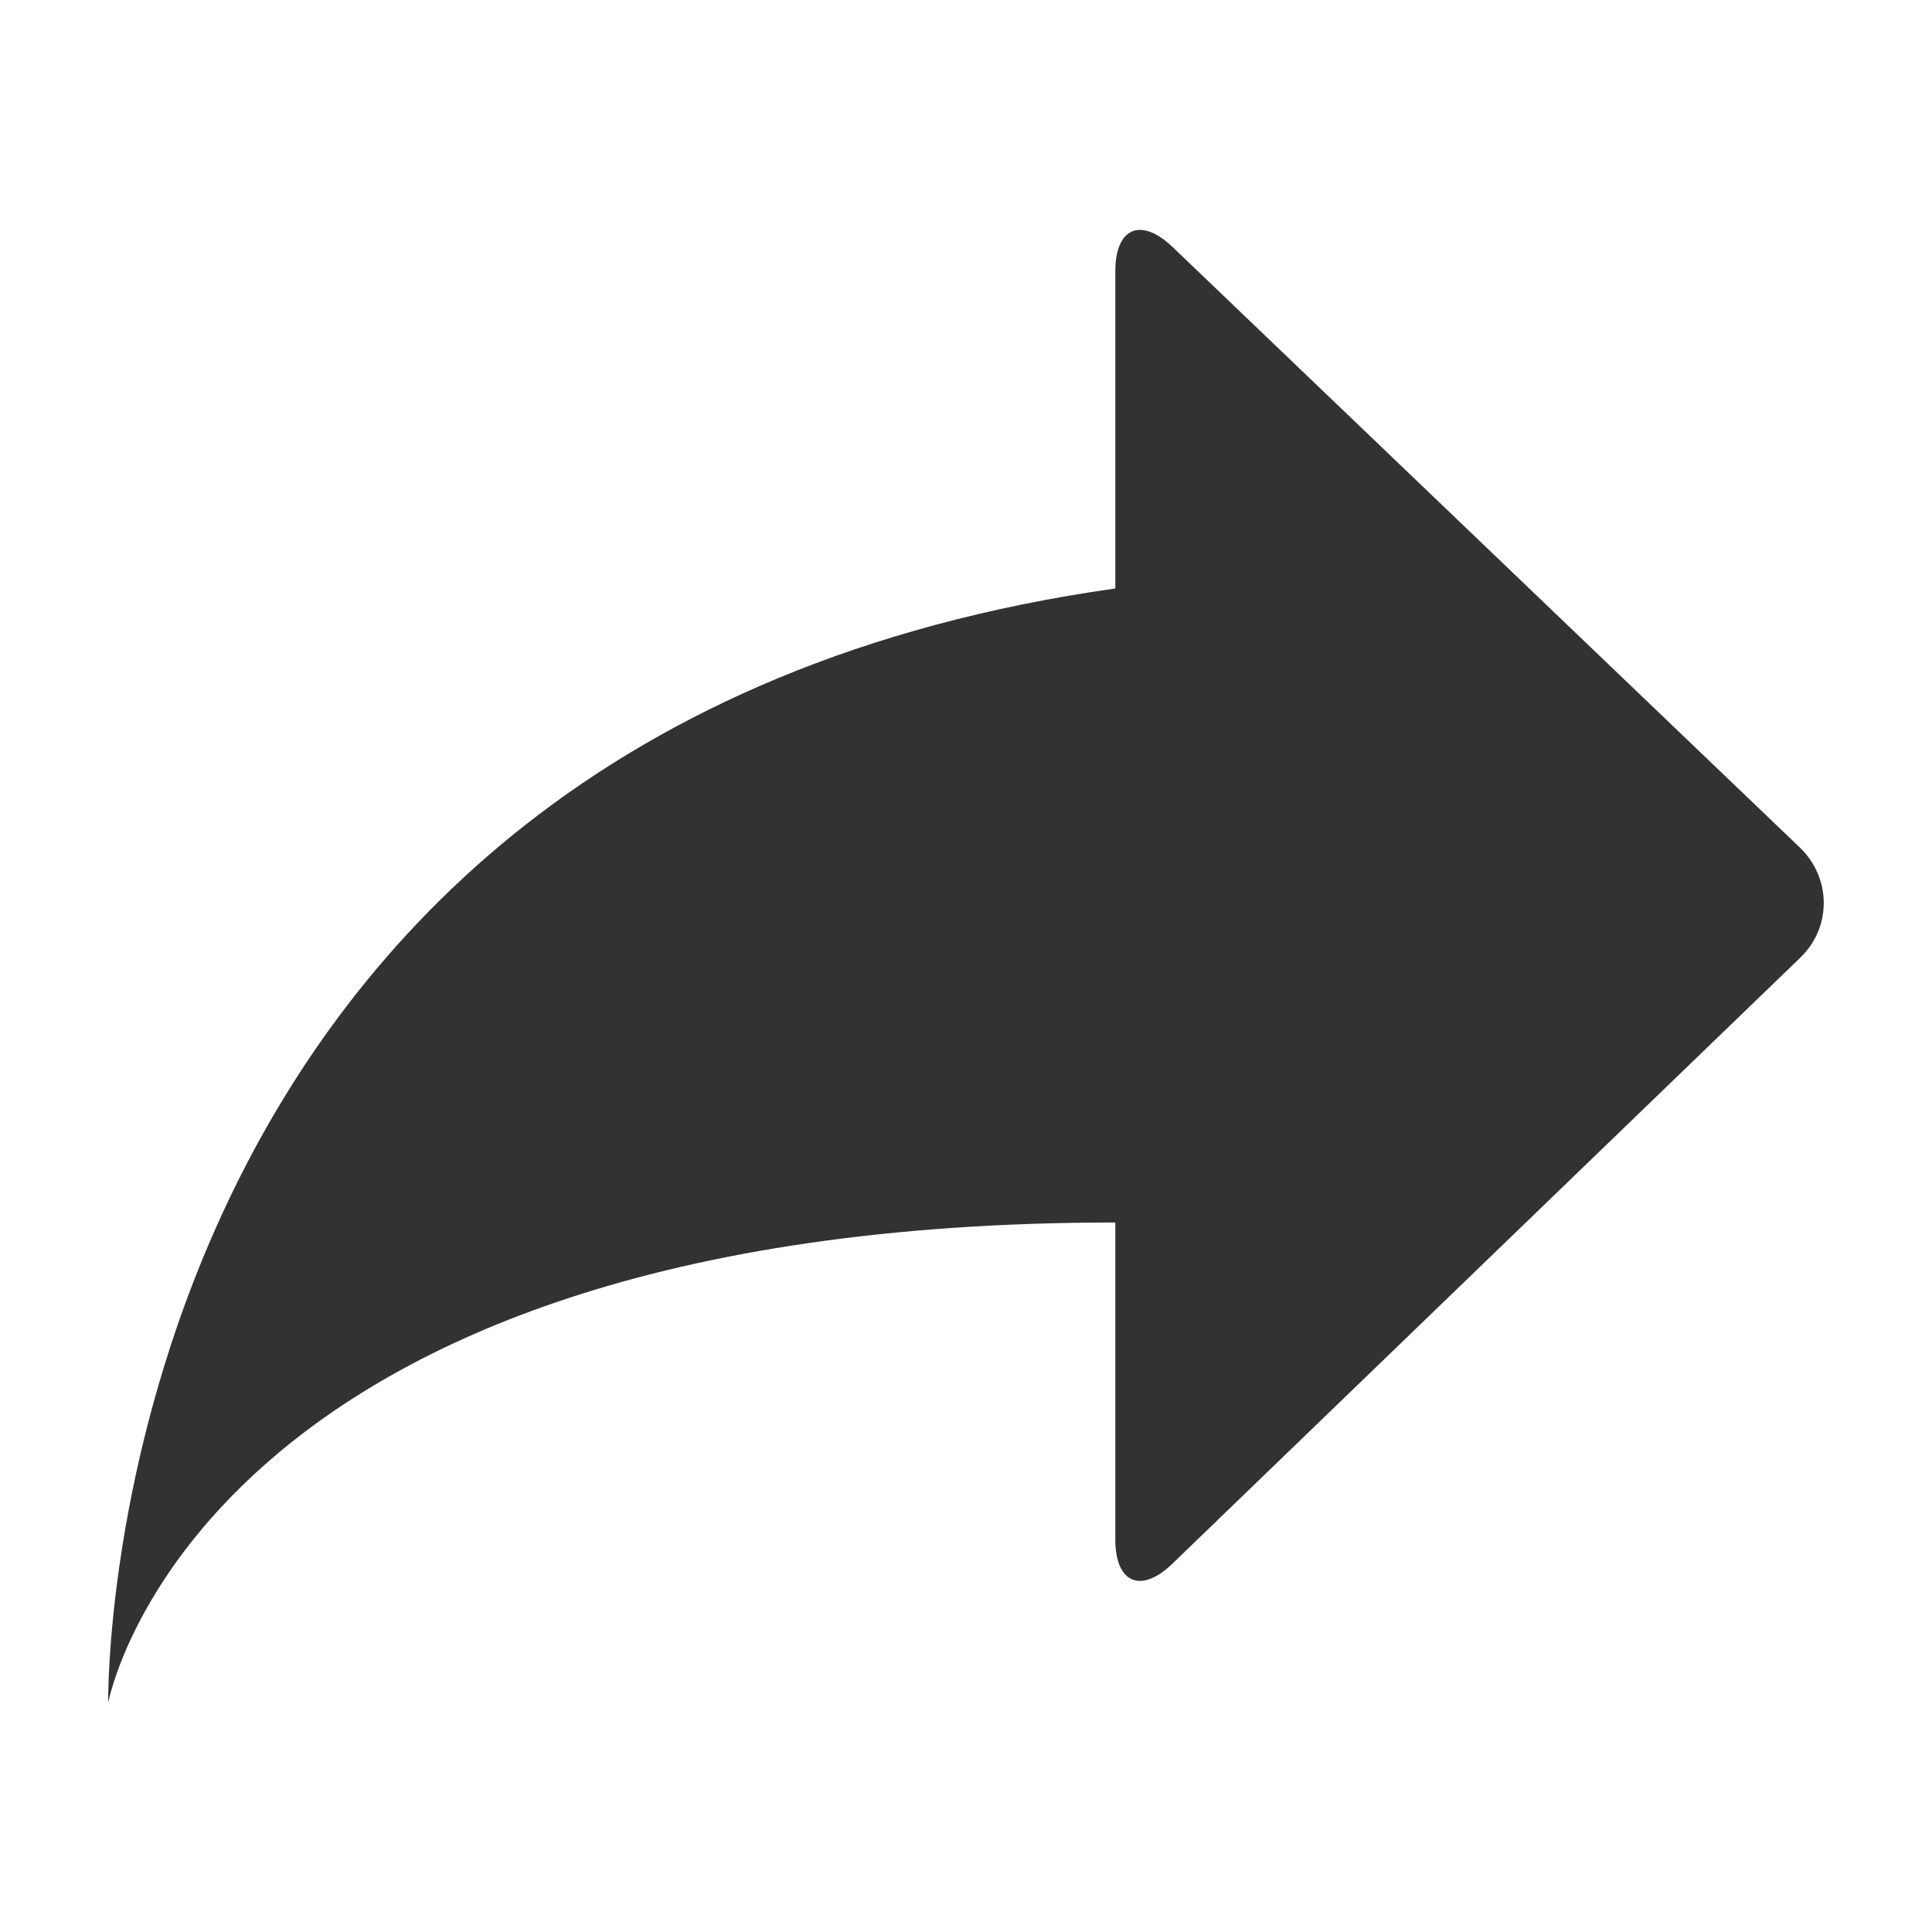 <?xml version="1.0" standalone="no"?><!DOCTYPE svg PUBLIC "-//W3C//DTD SVG 1.1//EN" "http://www.w3.org/Graphics/SVG/1.1/DTD/svg11.dtd"><svg class="icon" width="200px" height="200.00px" viewBox="0 0 1024 1024" version="1.1" xmlns="http://www.w3.org/2000/svg"><path d="M591.136 143.848c0-23.177 13.527-29.034 30.531-12.769L953.897 449.153c16.856 16.161 16.983 42.309 0.316 58.406L621.35 828.833c-16.687 16.097-30.214 10.155-30.214-12.853V647.947C103.978 647.946 57.344 902.513 57.344 902.513s-7.516-514.001 533.792-590.612V143.849z" fill="#323233" /></svg>